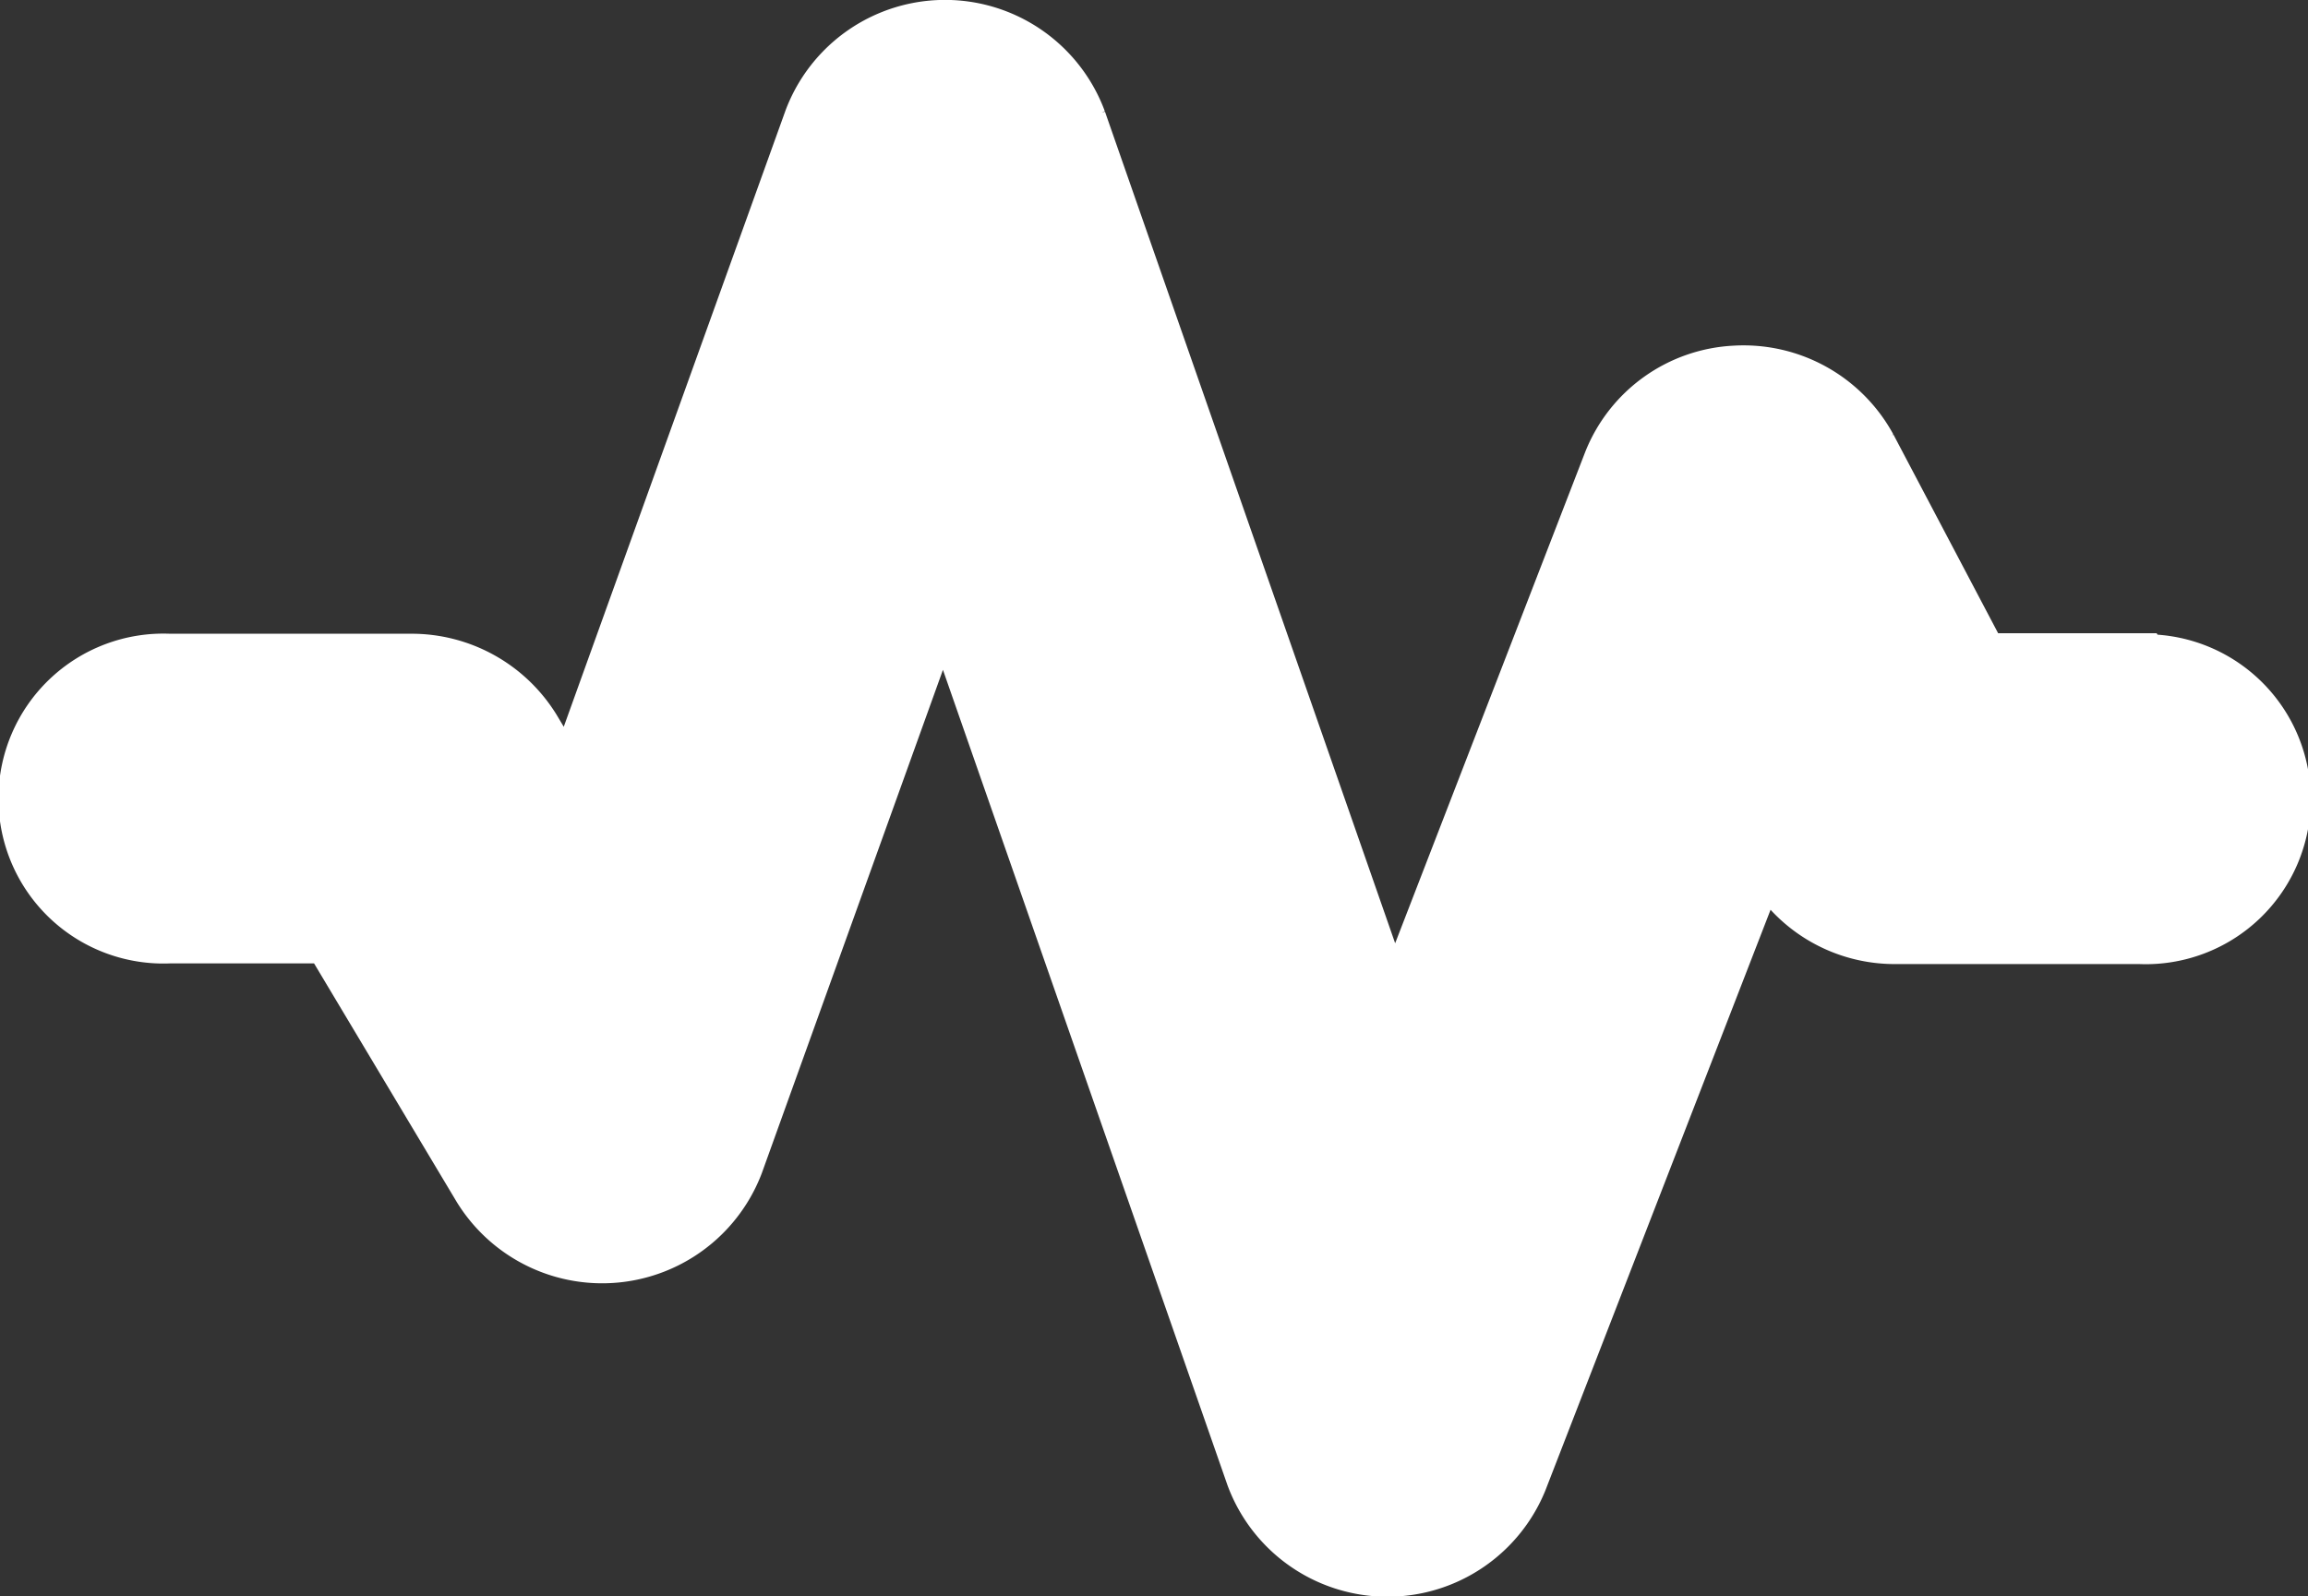 <svg xmlns="http://www.w3.org/2000/svg" width="17.668" height="12.22" viewBox="0 0 17.668 12.22">
  <rect x="0" y="0" width="17.668" height="12.22" fill="#333333" stroke="none"/>
  <g id="Group_3176" data-name="Group 3176" transform="translate(-767.491 -471.75)">
    <path id="Path_1577" data-name="Path 1577" d="M784.125,409.848h-1.23l-.871-1.653a1.055,1.055,0,0,0-.988-.549,1.042,1.042,0,0,0-.918.655l-1.7,4.395-2.445-7.008a1.054,1.054,0,0,0-1.974-.009l-1.877,5.217-.325-.544a1.053,1.053,0,0,0-.9-.5h-1.851a1.013,1.013,0,1,0,0,2.024h1.25l1.163,1.945a1.057,1.057,0,0,0,1.888-.175l1.625-4.516,2.41,6.907a1.055,1.055,0,0,0,1.966.031l1.9-4.9.086.162a1.043,1.043,0,0,0,.929.551h1.868a1.013,1.013,0,1,0,0-2.024Zm0,0" transform="translate(-0.259 67)" fill="#FFFFFF" stroke="#FFFFFF" stroke-width="0.5"/>
  </g>
</svg>
